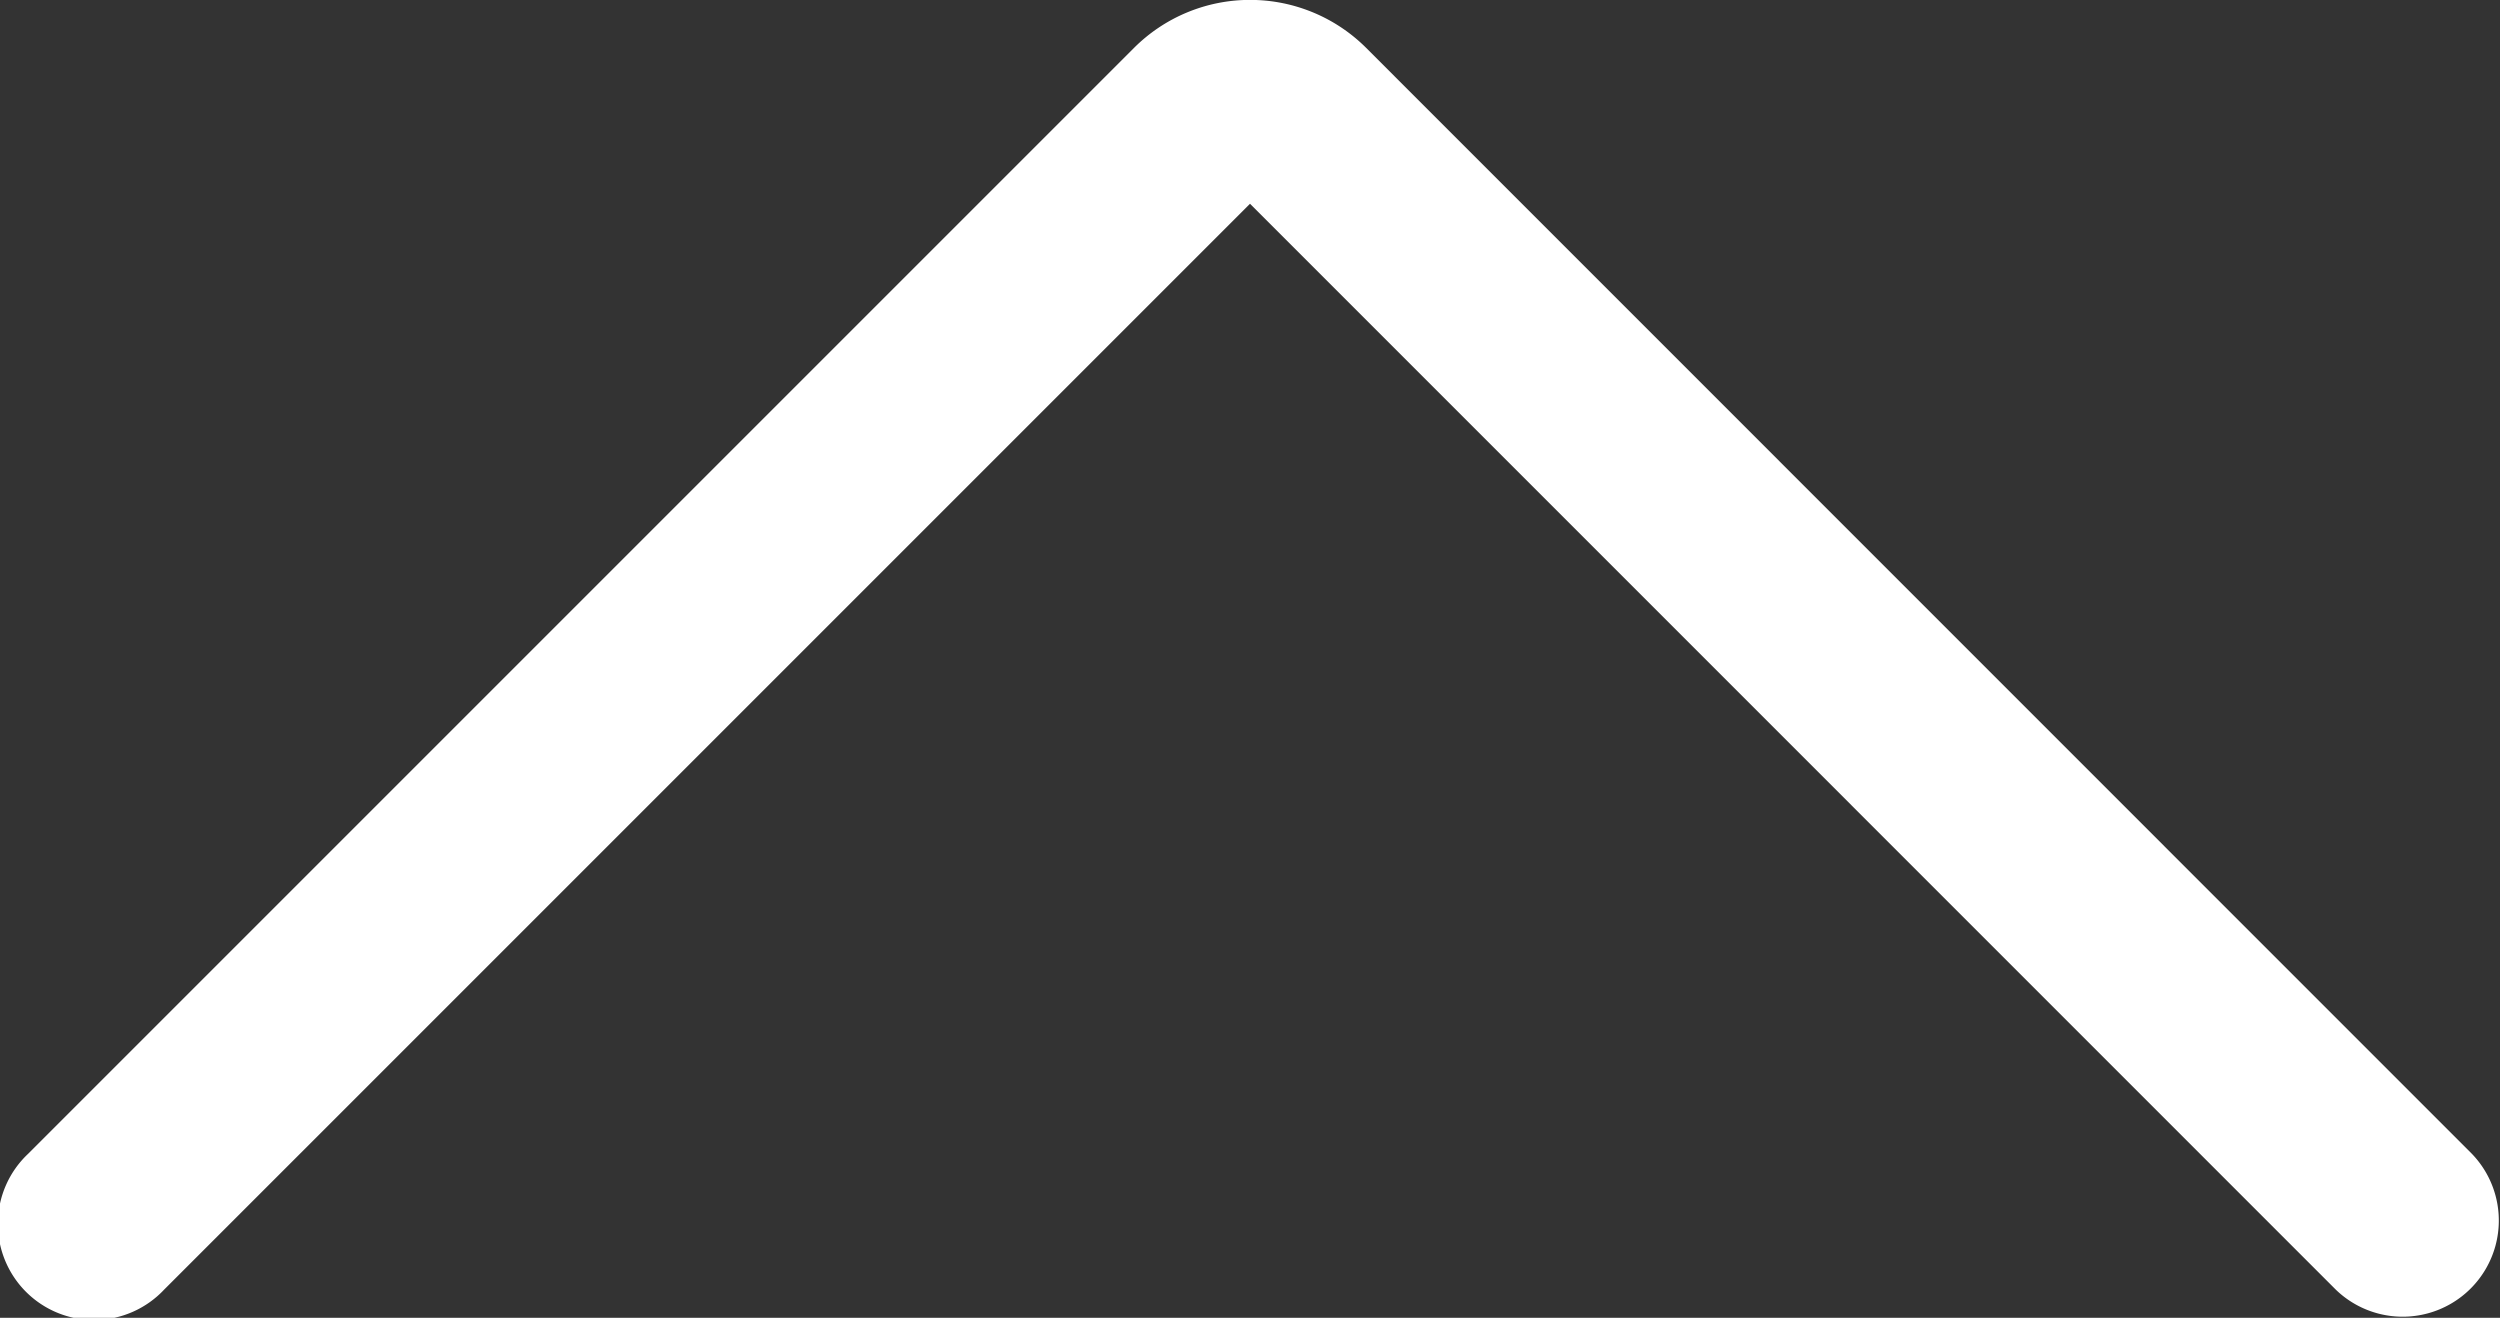 <svg xmlns="http://www.w3.org/2000/svg" width="26" height="13.705" viewBox="0 0 26 13.705"><rect x="0" y="0" width="26" height="13.705" fill="#333333" stroke="none"/><path d="M27,35a1.707,1.707,0,0,1-1.209-.5L14.293,23a1,1,0,0,1,1.414-1.414L27,32.88,38.293,21.587A1,1,0,1,1,39.707,23l-11.5,11.5A1.705,1.705,0,0,1,27,35Z" transform="translate(40 34.999) rotate(180)" fill="#fff"/></svg>